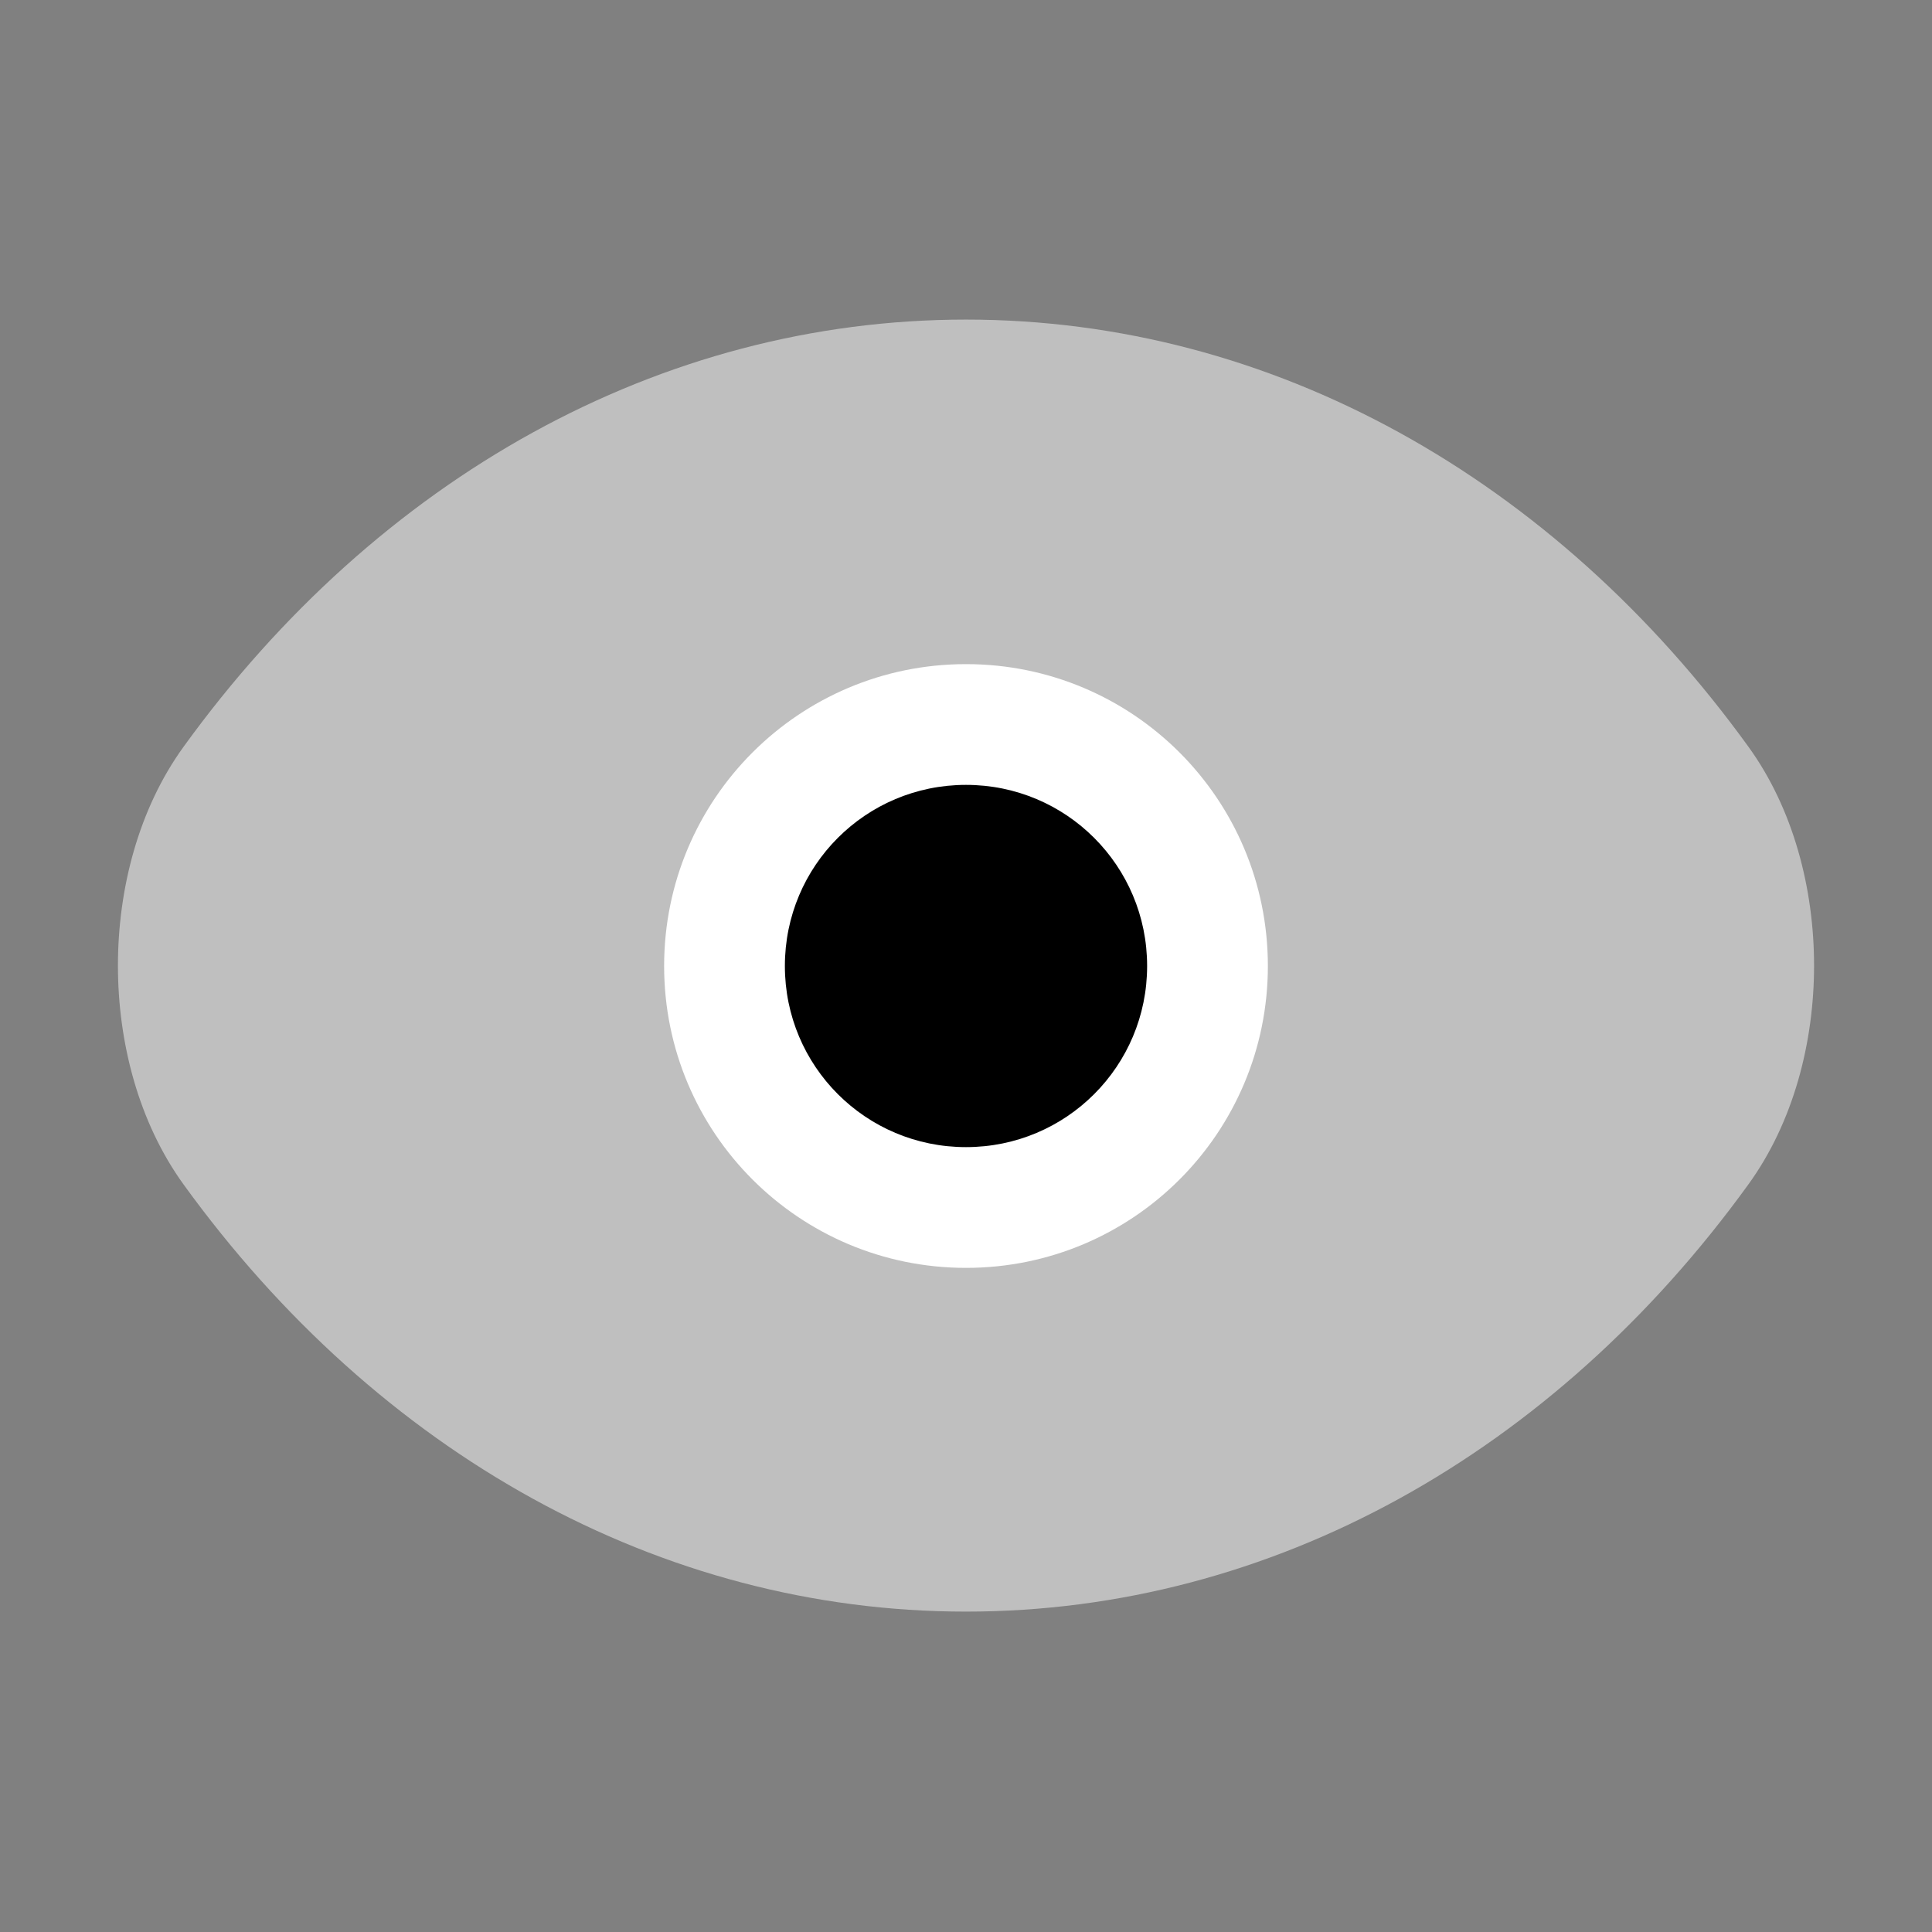 <svg
        viewBox="0 0 24 24"
        fill="none"
        xmlns="http://www.w3.org/2000/svg"
        class="detail-icon"
      >
        <rect x="0" y="0" width="24" height="24" fill="#808080" stroke="none"/>
        <path
          fill-rule="evenodd"
          clip-rule="evenodd"
          d="M2.283 9.273C4.693 5.943 8.196 3.97 12 3.97C15.804 3.97 19.308 5.943 21.718 9.274C22.279 10.048 22.535 11.042 22.535 11.995C22.535 12.948 22.279 13.942 21.717 14.716C19.307 18.047 15.804 20.02 12 20.02C8.196 20.02 4.693 18.047 2.282 14.716C1.721 13.942 1.465 12.948 1.465 11.995C1.465 11.042 1.721 10.047 2.283 9.273Z"
          fill="#BFBFBF"
        />
        <path
          id="vector"
          d="M15 12C15 13.659 13.659 15 12 15C10.341 15 9 13.659 9 12C9 10.341 10.341 9 12 9C13.659 9 15 10.341 15 12Z"
          fill="#000000"
        />
        <path
          fill-rule="evenodd"
          clip-rule="evenodd"
          d="M12 9.75C10.755 9.75 9.75 10.755 9.75 12C9.75 13.245 10.755 14.25 12 14.25C13.245 14.25 14.25 13.245 14.25 12C14.25 10.755 13.245 9.75 12 9.75ZM8.25 12C8.25 9.927 9.927 8.25 12 8.25C14.074 8.25 15.75 9.927 15.75 12C15.75 14.073 14.074 15.75 12 15.75C9.927 15.75 8.25 14.073 8.25 12Z"
          fill="white"
        />
      </svg>